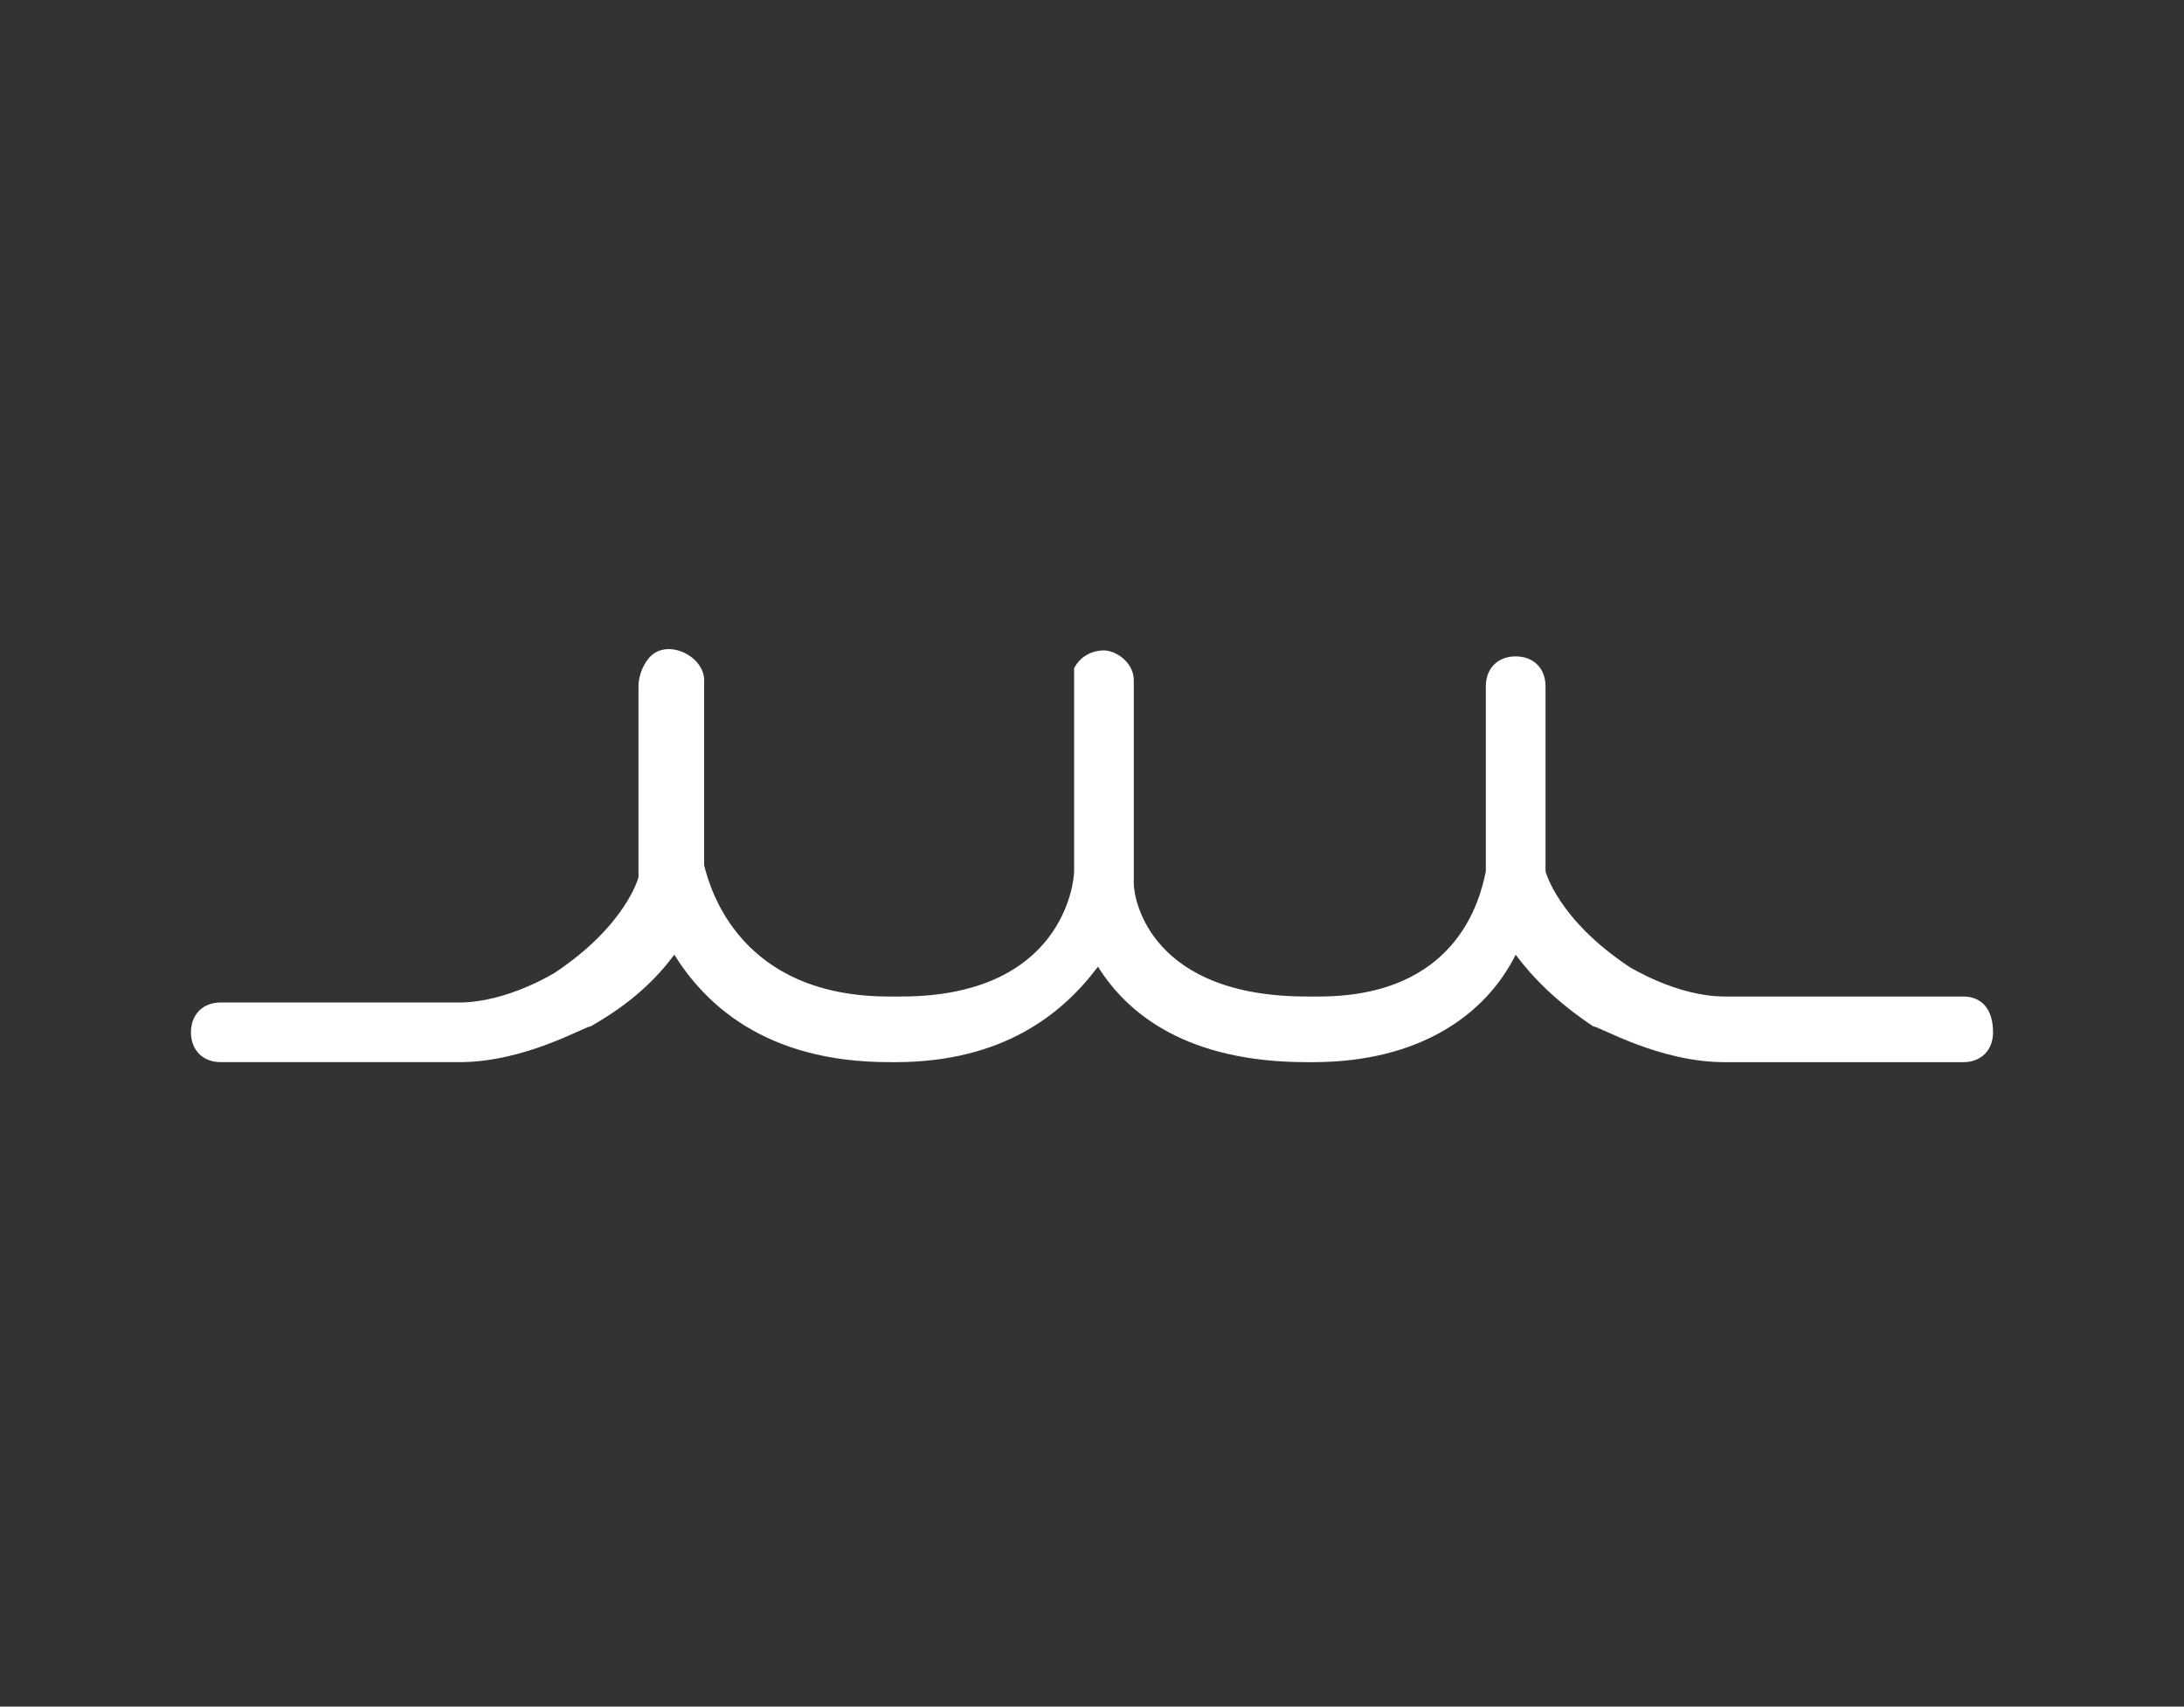 <?xml version="1.0" encoding="utf-8"?>
<!-- Generator: Adobe Illustrator 23.0.2, SVG Export Plug-In . SVG Version: 6.00 Build 0)  -->
<svg version="1.1" id="Layer_1" xmlns="http://www.w3.org/2000/svg" xmlns:xlink="http://www.w3.org/1999/xlink" x="0px" y="0px"
	 viewBox="0 0 36.6 28.6" style="enable-background:new 0 0 36.6 28.6;" xml:space="preserve">
<rect x="0" y="0" width="36.6" height="28.6" fill="#333333" stroke="none"/>
<style type="text/css">
	.st0{fill:#FFFFFF;}
</style>
<path class="st0" d="M32.9,16.7l-4,0c-0.8,0-1.6-0.5-1.6-0.5c-1.2-0.8-1.4-1.6-1.4-1.6l0-0.3c0-0.1,0-0.2,0-0.4c0-0.6,0-1.5,0-2.4
	c0-0.3-0.2-0.5-0.5-0.5c0,0,0,0,0,0c-0.3,0-0.5,0.2-0.5,0.5c0,0.9,0,1.8,0,2.4c0,0.3,0,0.5,0,0.5l0,0.2c-0.1,0.5-0.5,2.1-2.8,2.1
	h-0.2c-2.6,0-2.9-1.6-2.9-1.9l0-0.1c0,0,0-0.1,0-0.1l0-3.2c0-0.3-0.3-0.5-0.5-0.5c-0.2,0-0.4,0.1-0.5,0.3c0,0.1,0,0.2,0,0.2l0,3.2
	c0,0.2-0.2,2.1-2.9,2.1h-0.2c-2.5,0-3-1.8-3.1-2.2l0-3.1c0-0.4-0.6-0.7-0.9-0.4c-0.1,0.1-0.2,0.3-0.2,0.5c0,1.3,0,2.1,0,2.7l0,0.5
	c0,0-0.2,0.8-1.4,1.6c0,0-0.8,0.5-1.6,0.5l-4,0c-0.3,0-0.5,0.2-0.5,0.5c0,0.3,0.2,0.5,0.5,0.5l4,0c1.1,0,2.1-0.6,2.2-0.6
	c0.7-0.4,1.1-0.8,1.4-1.2c0.5,0.8,1.5,1.8,3.6,1.8H15c1.8,0,2.8-0.8,3.4-1.6c0.5,0.8,1.5,1.6,3.5,1.6H22c1.8,0,2.9-0.8,3.4-1.8
	c0.3,0.4,0.7,0.8,1.3,1.2c0.1,0,1.1,0.6,2.2,0.6l4,0c0.3,0,0.5-0.2,0.5-0.5C33.4,16.9,33.2,16.7,32.9,16.7z"/>
</svg>
